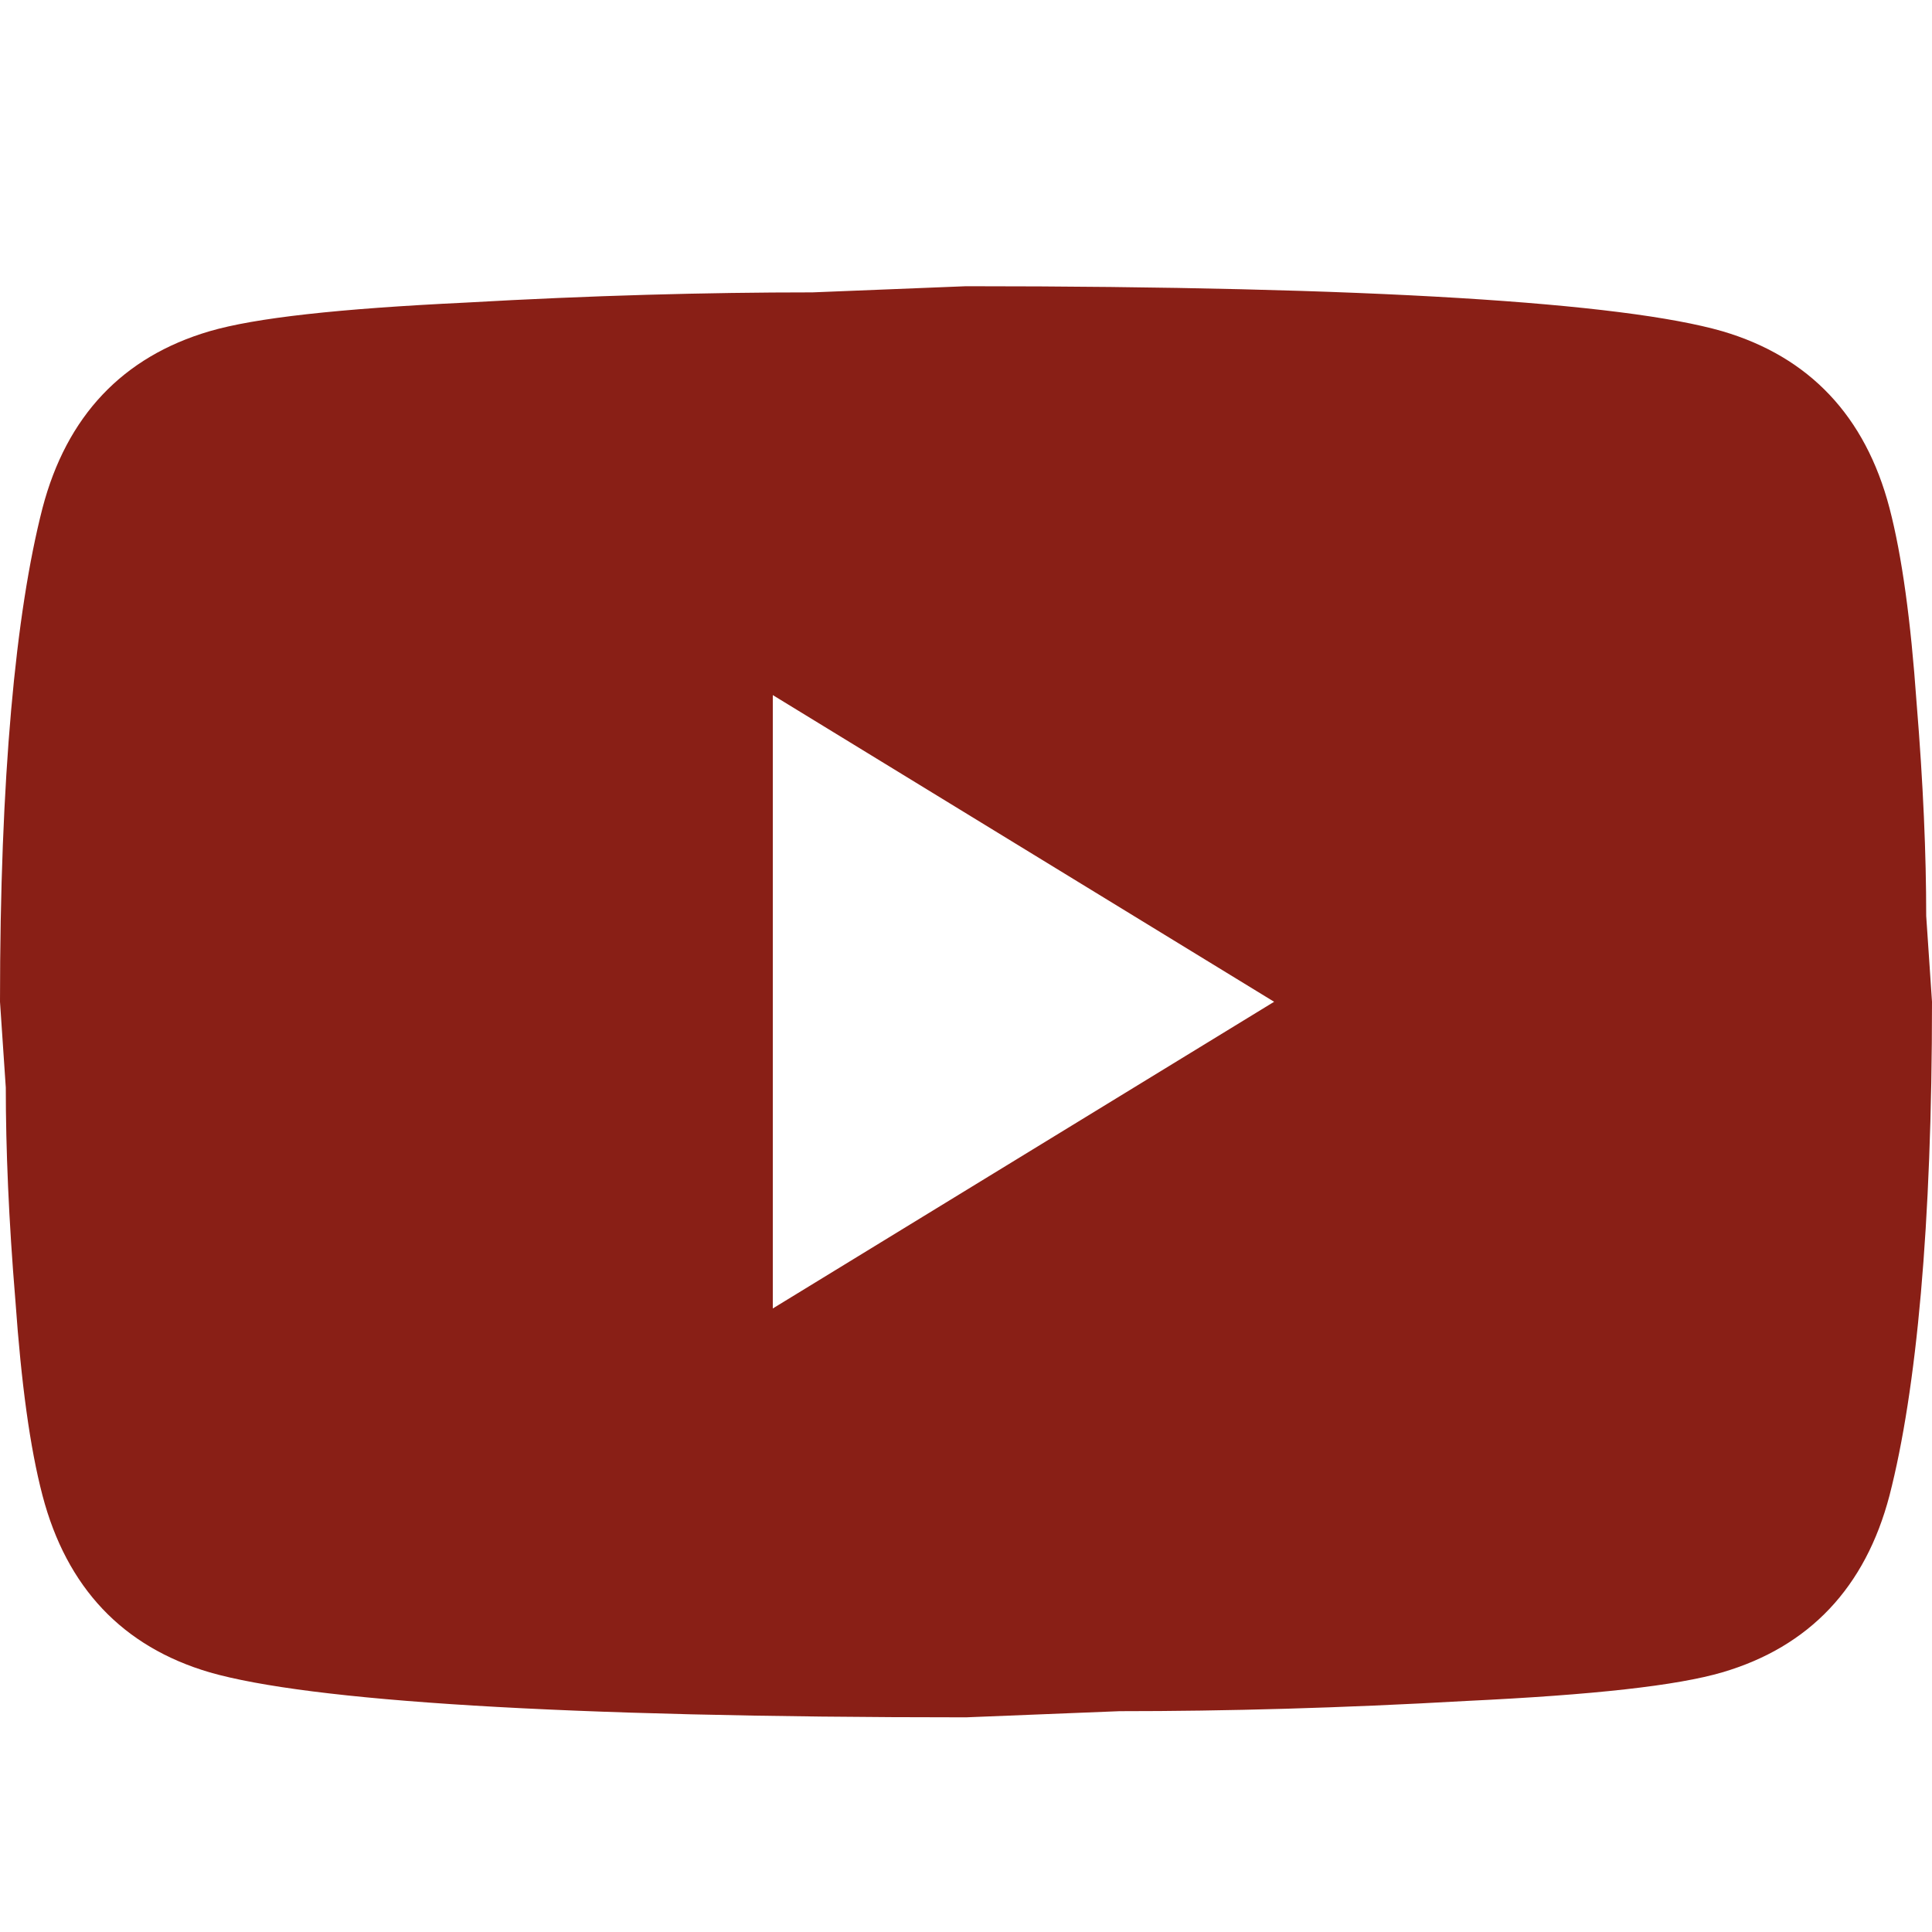 <svg width="27" height="27" viewBox="0 0 27 27" fill="none" xmlns="http://www.w3.org/2000/svg">
    <path d="M10.8 18.286L17.806 14L10.8 9.714V18.286ZM26.406 7.1C26.581 7.771 26.703 8.671 26.784 9.814C26.878 10.957 26.919 11.943 26.919 12.8L27 14C27 17.129 26.784 19.429 26.406 20.9C26.069 22.186 25.285 23.014 24.07 23.371C23.436 23.557 22.275 23.686 20.493 23.771C18.738 23.871 17.131 23.914 15.646 23.914L13.5 24C7.843 24 4.32 23.771 2.929 23.371C1.714 23.014 0.931 22.186 0.594 20.9C0.418 20.229 0.297 19.329 0.216 18.186C0.121 17.043 0.081 16.057 0.081 15.2L0 14C0 10.871 0.216 8.571 0.594 7.1C0.931 5.814 1.714 4.986 2.929 4.629C3.564 4.443 4.725 4.314 6.507 4.229C8.262 4.129 9.868 4.086 11.354 4.086L13.5 4C19.157 4 22.68 4.229 24.07 4.629C25.285 4.986 26.069 5.814 26.406 7.1Z"
          fill="#891F16"/>
</svg>
